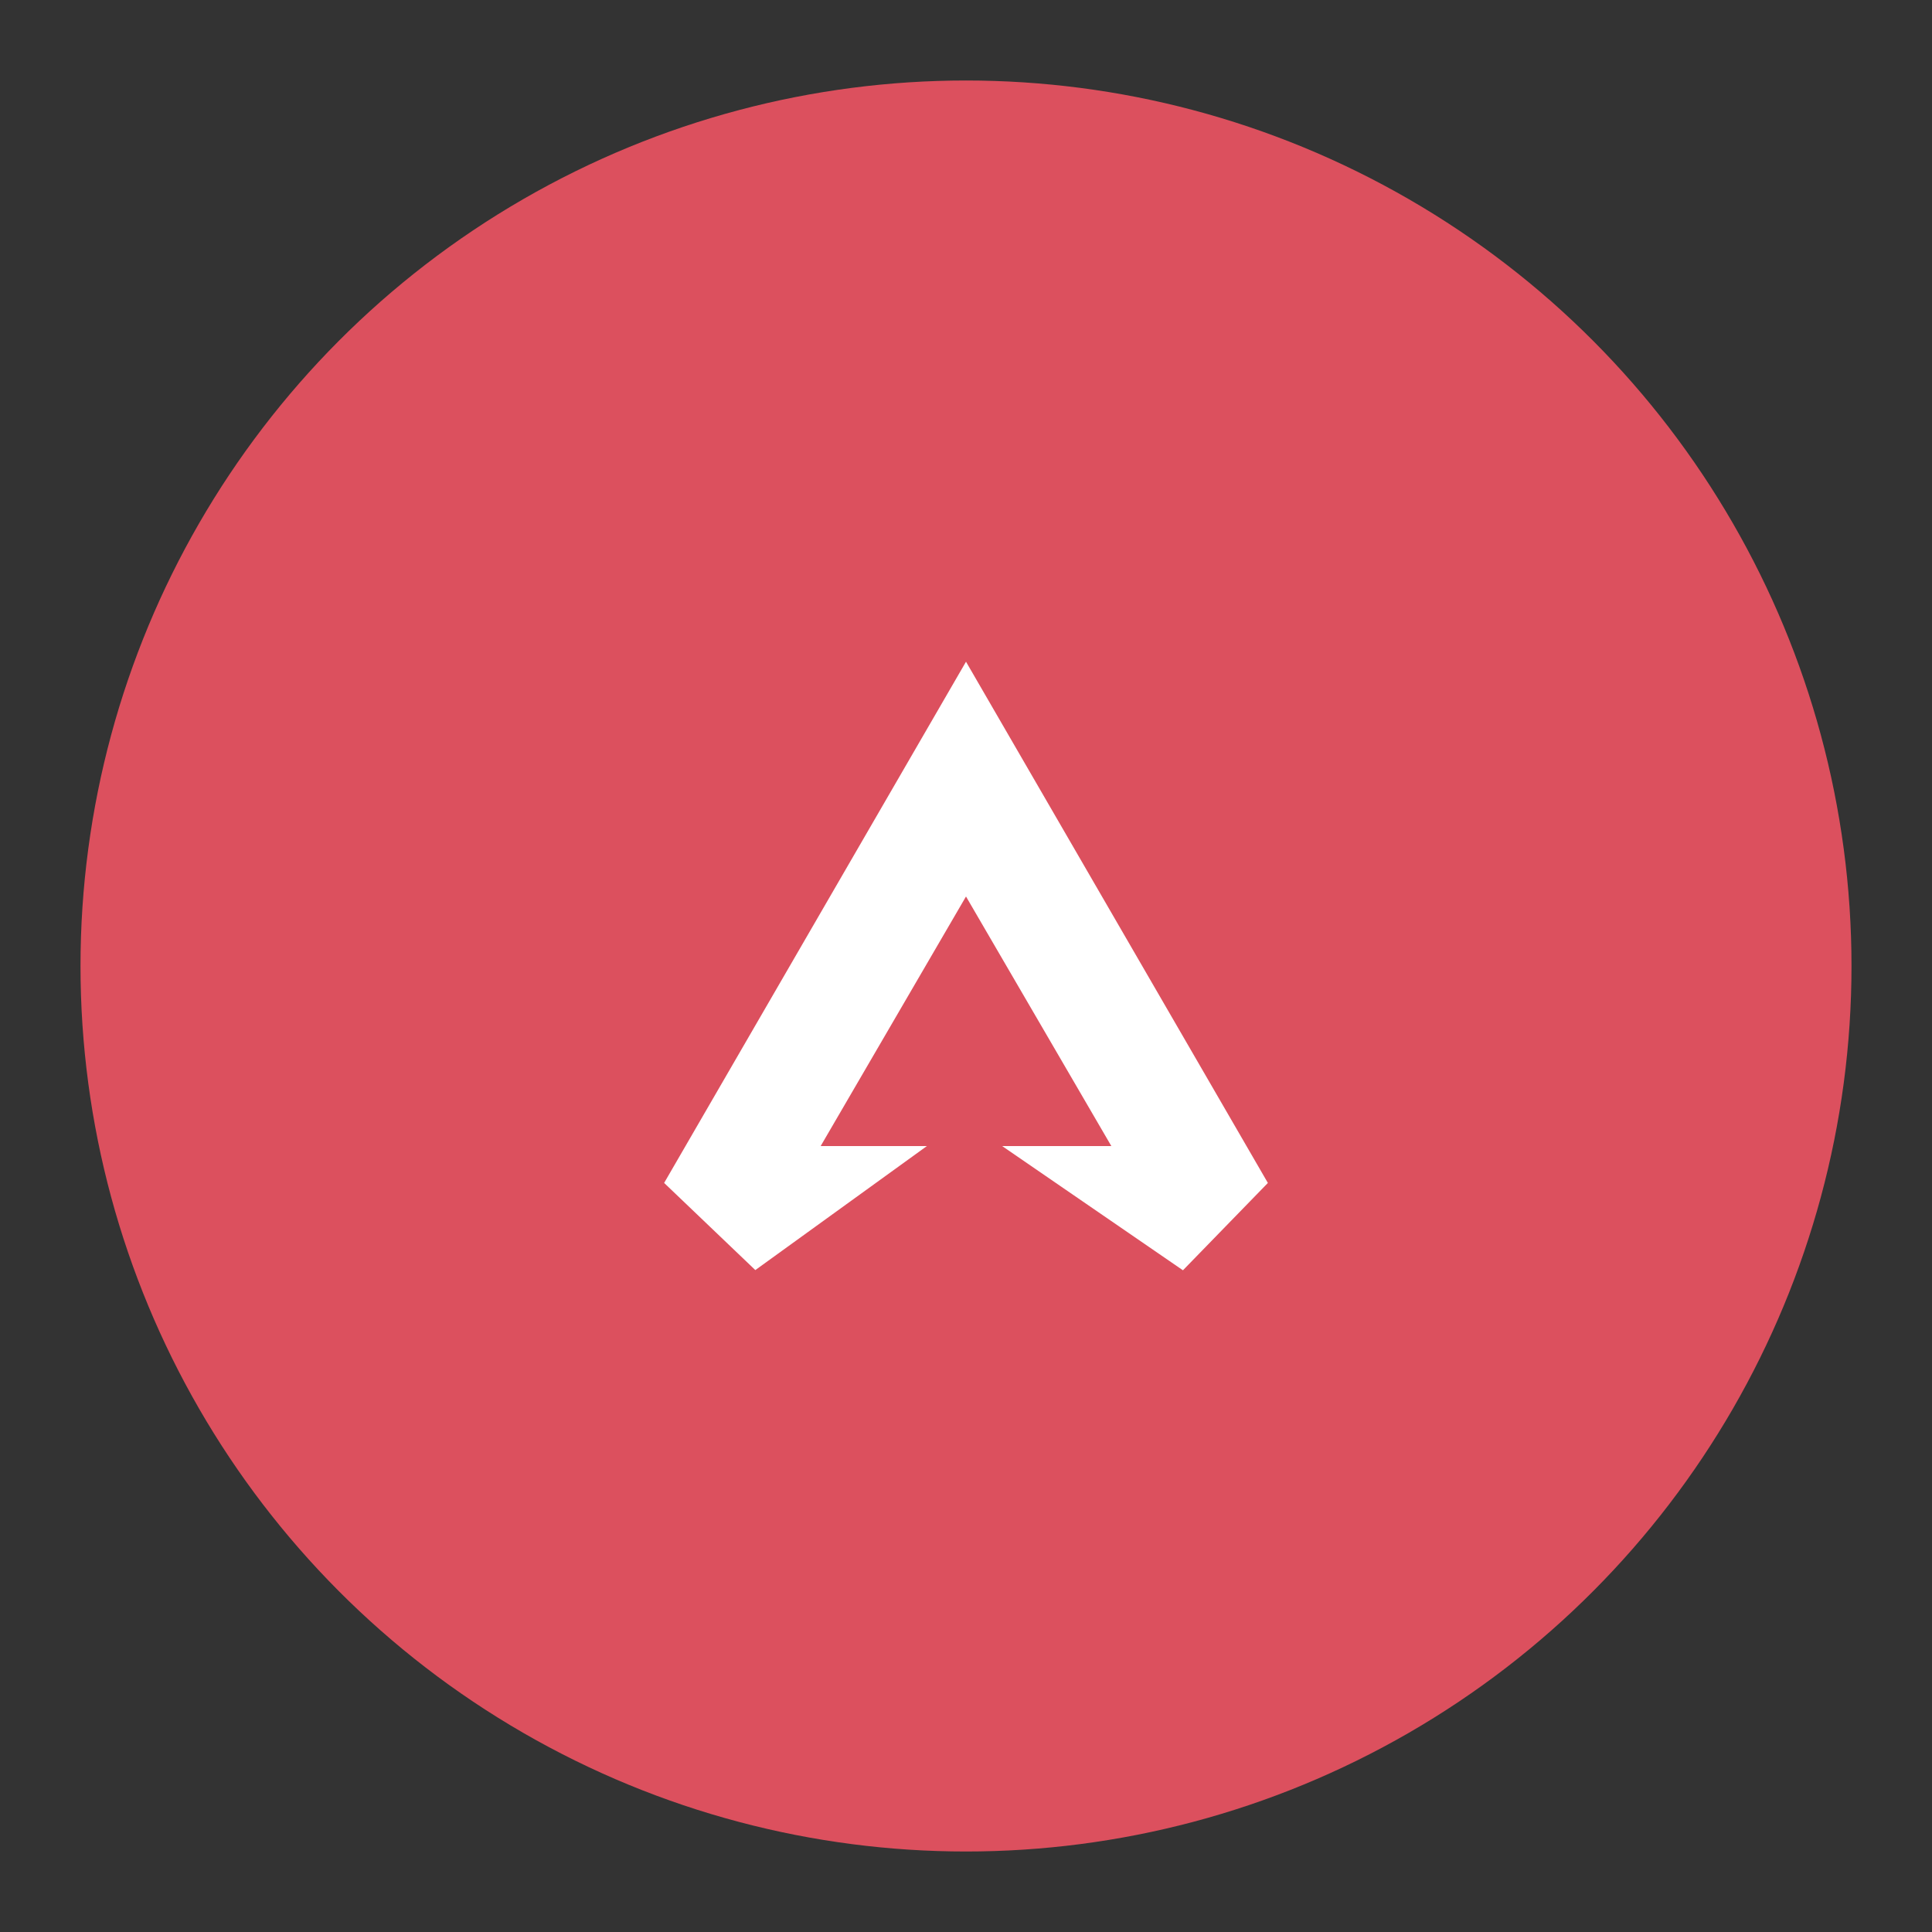 <svg width="192" height="192" version="1.1" viewBox="0 0 192 192" xmlns="http://www.w3.org/2000/svg">
 <rect x="0" y="0" width="192" height="192" fill="#333333" stroke="none"/>
 <circle cx="96" cy="96" r="88" display="none" fill="none" opacity=".63" stroke="#b1b5bd"/>
 <circle cx="96" cy="96" r="88" fill="#dc505e" stroke-width="0"/>
 <path d="m96 65.76 30 51.8-8.44 8.679-17.966-12.344h10.85l-14.444-24.802-14.444 24.802h10.556l-17.049 12.324-9.062-8.66z" fill="#fff" stroke-width="0"/>
</svg>
